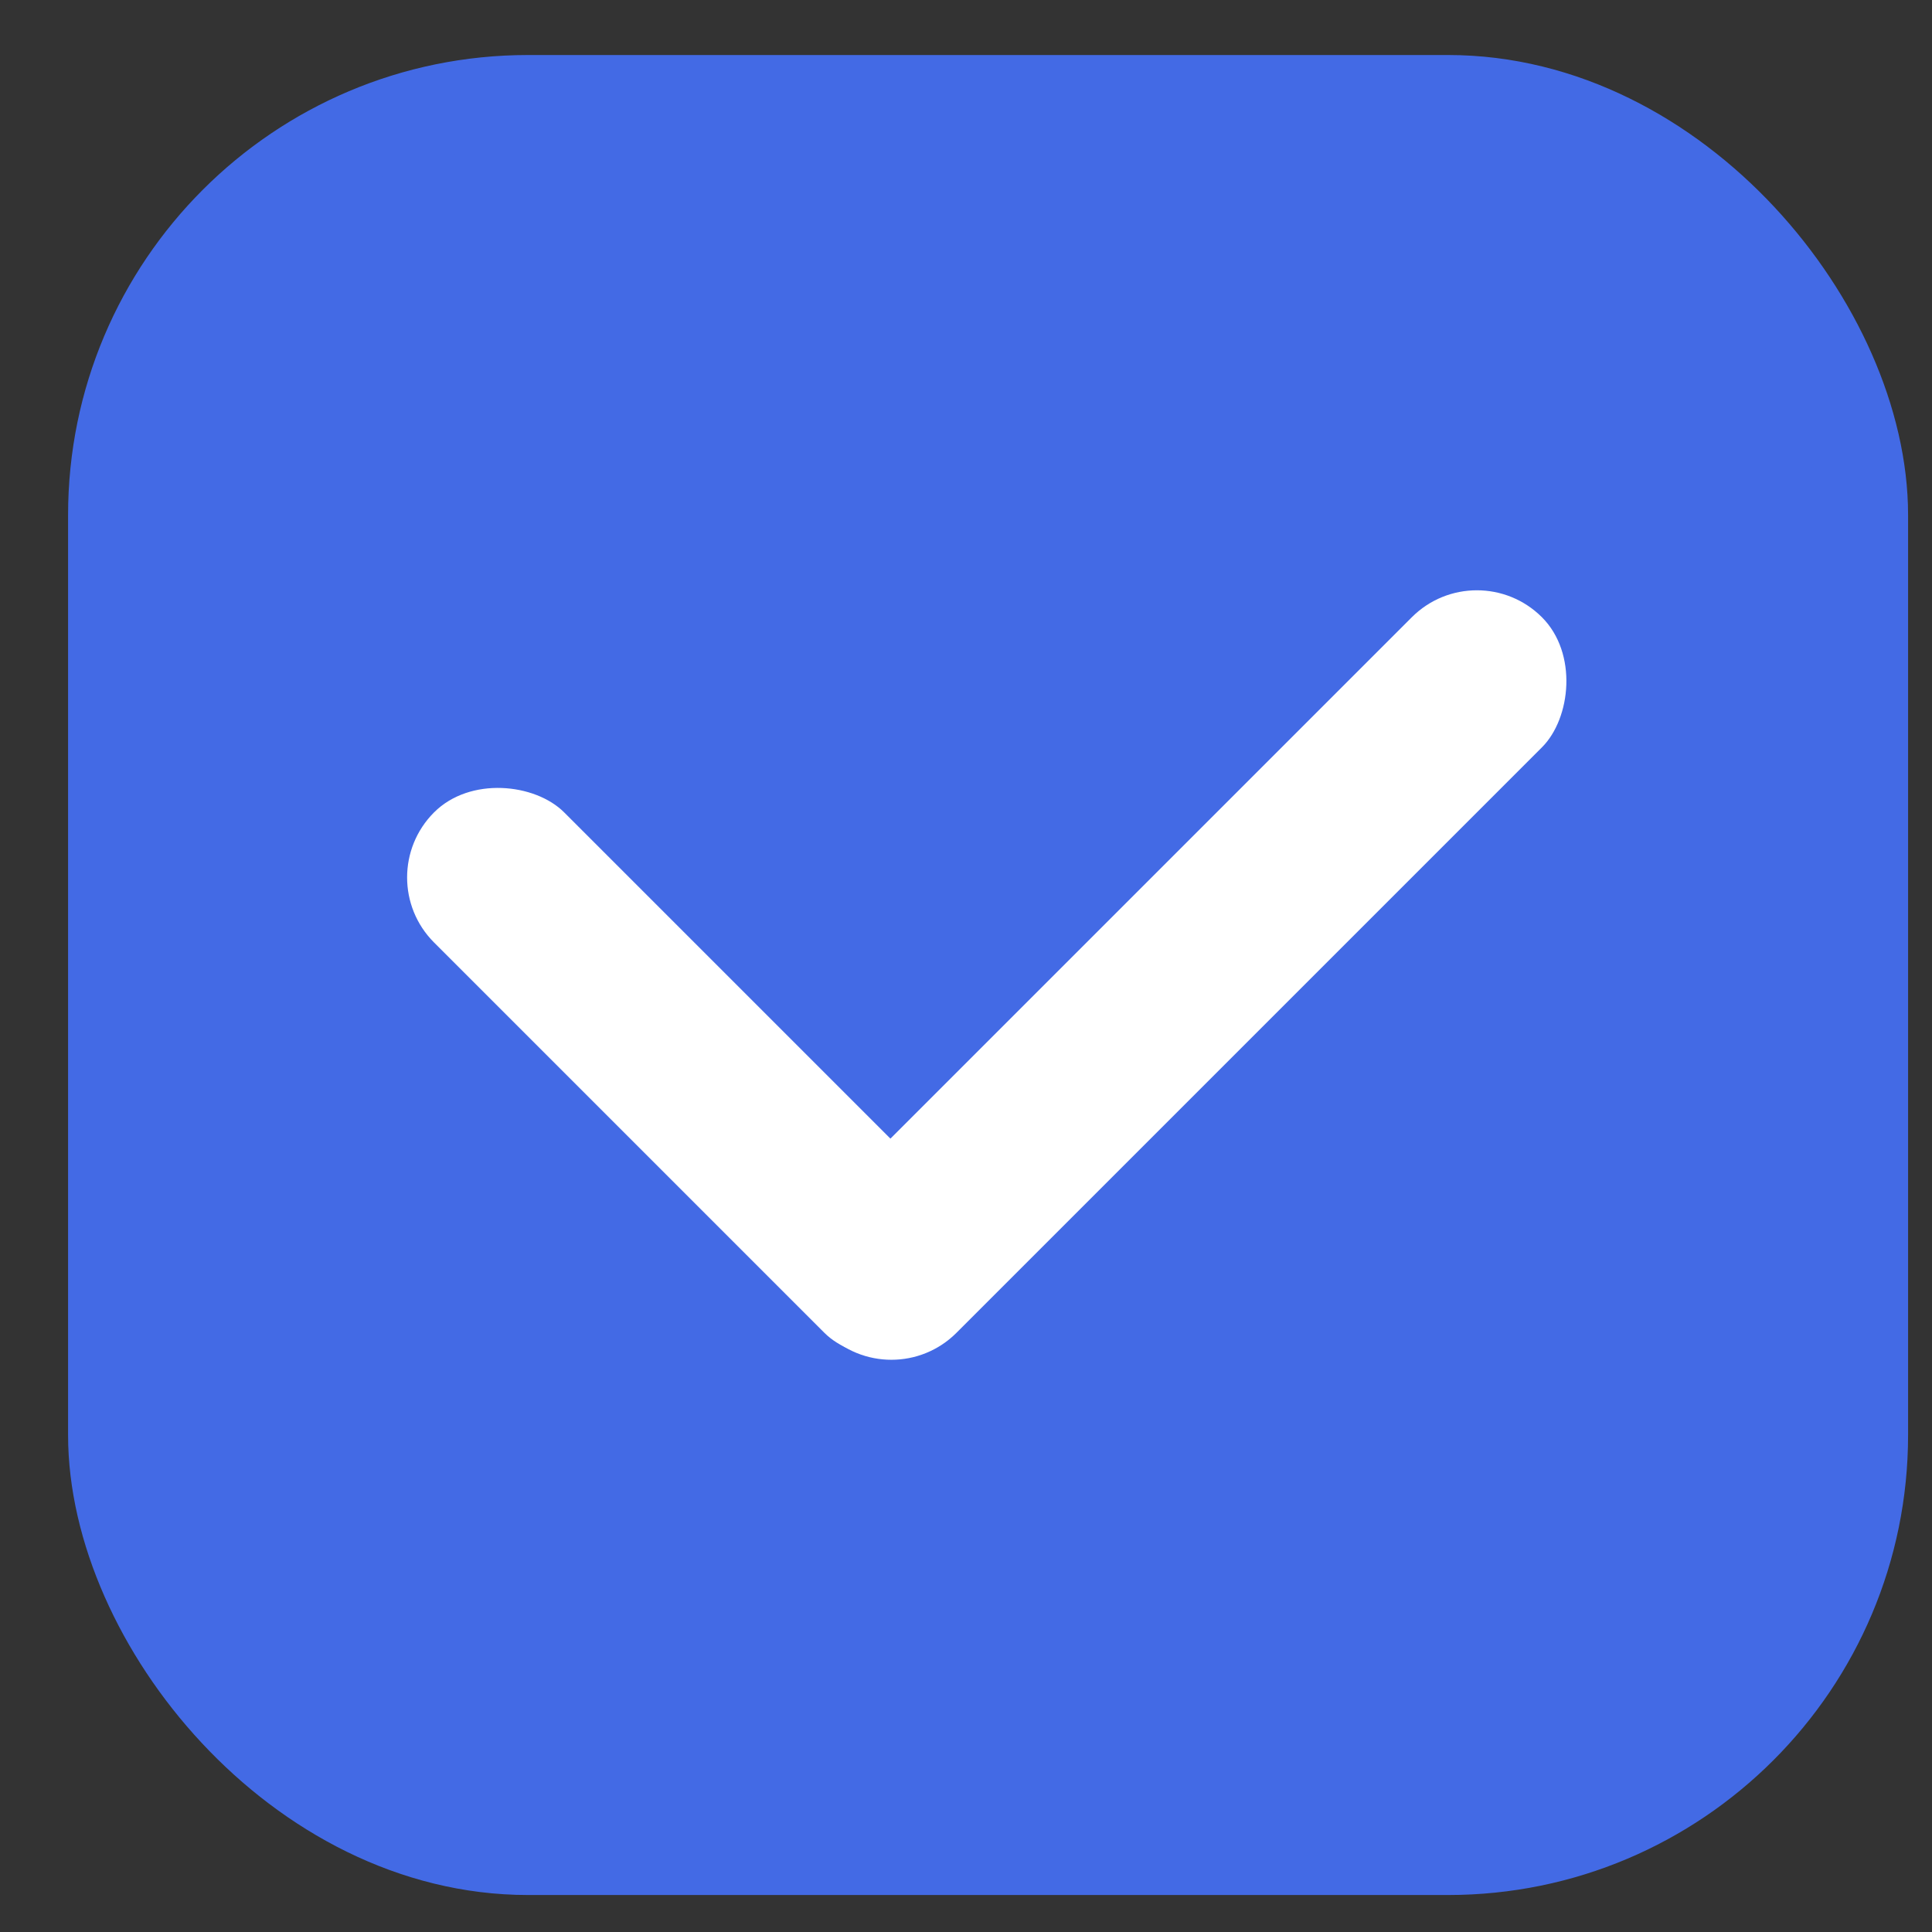 <svg width="21" height="21" viewBox="0 0 21 21" fill="none" xmlns="http://www.w3.org/2000/svg">
<rect x="0" y="0" width="21" height="21" fill="#333333" stroke="none"/>
<rect x="1.24" y="1.098" width="19" height="19" rx="4.5" fill="#436AE5" stroke="#436AE5"/>
<rect x="11.082" y="13.78" width="2" height="8" rx="1" transform="rotate(135 11.082 13.78)" fill="white"/>
<rect x="16.053" y="6.002" width="2" height="11" rx="1" transform="rotate(45 16.053 6.002)" fill="white"/>
</svg>
